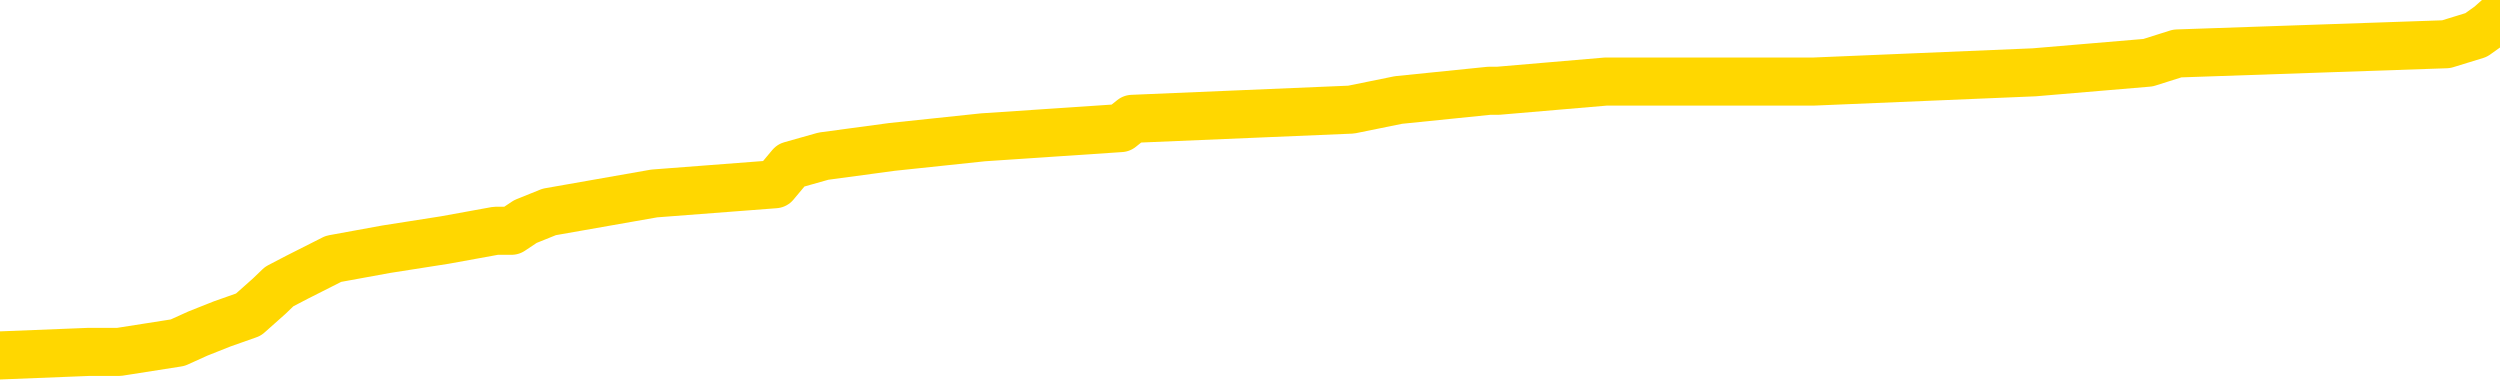 <svg xmlns="http://www.w3.org/2000/svg" version="1.1" viewBox="0 0 6500 1000">
	<path fill="none" stroke="gold" stroke-width="125" stroke-linecap="round" stroke-linejoin="round" d="M0 38088  L-423858 38088 L-423673 38064 L-423183 38015 L-422890 37991 L-422578 37942 L-422344 37918 L-422290 37870 L-422231 37821 L-422078 37797 L-422038 37748 L-421905 37724 L-421612 37700 L-421072 37700 L-420461 37676 L-420414 37676 L-419773 37651 L-419740 37651 L-419215 37651 L-419082 37627 L-418692 37579 L-418364 37530 L-418246 37482 L-418035 37433 L-417318 37433 L-416748 37409 L-416641 37409 L-416467 37385 L-416245 37336 L-415844 37312 L-415818 37263 L-414890 37215 L-414802 37166 L-414720 37118 L-414650 37069 L-414353 37045 L-414201 36997 L-412311 37021 L-412210 37021 L-411948 37021 L-411654 37045 L-411513 36997 L-411264 36997 L-411228 36972 L-411070 36948 L-410606 36900 L-410353 36875 L-410141 36827 L-409890 36803 L-409541 36778 L-408613 36730 L-408520 36681 L-408109 36657 L-406938 36609 L-405749 36584 L-405657 36536 L-405629 36487 L-405363 36439 L-405064 36390 L-404936 36342 L-404898 36293 L-404084 36293 L-403700 36318 L-402639 36342 L-402578 36342 L-402313 36827 L-401841 37288 L-401649 37748 L-401385 38209 L-401049 38185 L-400913 38161 L-400458 38136 L-399714 38112 L-399697 38088 L-399531 38039 L-399463 38039 L-398947 38015 L-397919 38015 L-397722 37991 L-397234 37967 L-396872 37942 L-396463 37942 L-396078 37967 L-394374 37967 L-394276 37967 L-394204 37967 L-394143 37967 L-393958 37942 L-393622 37942 L-392981 37918 L-392904 37894 L-392843 37894 L-392657 37870 L-392577 37870 L-392400 37845 L-392381 37821 L-392151 37821 L-391763 37797 L-390874 37797 L-390835 37773 L-390747 37748 L-390719 37700 L-389711 37676 L-389561 37627 L-389537 37603 L-389404 37579 L-389365 37554 L-388106 37530 L-388048 37530 L-387509 37506 L-387456 37506 L-387409 37506 L-387014 37482 L-386875 37457 L-386675 37433 L-386528 37433 L-386364 37433 L-386087 37457 L-385728 37457 L-385176 37433 L-384531 37409 L-384272 37360 L-384118 37336 L-383717 37312 L-383677 37288 L-383557 37263 L-383495 37288 L-383481 37288 L-383387 37288 L-383094 37263 L-382943 37166 L-382612 37118 L-382534 37069 L-382459 37045 L-382232 36972 L-382165 36924 L-381938 36875 L-381885 36827 L-381721 36803 L-380715 36778 L-380532 36754 L-379981 36730 L-379587 36681 L-379190 36657 L-378340 36609 L-378262 36584 L-377683 36560 L-377241 36560 L-377000 36536 L-376843 36536 L-376442 36487 L-376422 36487 L-375977 36463 L-375571 36439 L-375436 36390 L-375260 36342 L-375124 36293 L-374874 36245 L-373874 36221 L-373792 36196 L-373656 36172 L-373618 36148 L-372728 36124 L-372512 36099 L-372069 36075 L-371951 36051 L-371895 36027 L-371218 36027 L-371118 36002 L-371089 36002 L-369747 35978 L-369342 35954 L-369302 35930 L-368374 35905 L-368276 35881 L-368143 35857 L-367738 35833 L-367712 35808 L-367619 35784 L-367403 35760 L-366992 35711 L-365838 35663 L-365547 35614 L-365518 35566 L-364910 35542 L-364660 35493 L-364640 35469 L-363711 35445 L-363659 35396 L-363537 35372 L-363519 35323 L-363364 35299 L-363188 35251 L-363052 35226 L-362995 35202 L-362887 35178 L-362802 35154 L-362569 35129 L-362494 35105 L-362185 35081 L-362068 35057 L-361898 35032 L-361807 35008 L-361704 35008 L-361681 34984 L-361604 34984 L-361506 34935 L-361139 34911 L-361034 34887 L-360531 34863 L-360079 34838 L-360041 34814 L-360017 34790 L-359976 34766 L-359847 34741 L-359746 34717 L-359305 34693 L-359023 34669 L-358430 34645 L-358300 34620 L-358025 34572 L-357873 34548 L-357720 34523 L-357634 34475 L-357556 34451 L-357371 34426 L-357320 34426 L-357292 34402 L-357213 34378 L-357190 34354 L-356906 34305 L-356303 34257 L-355307 34232 L-355009 34208 L-354275 34184 L-354031 34160 L-353941 34135 L-353364 34111 L-352665 34087 L-351913 34063 L-351595 34038 L-351212 33990 L-351135 33966 L-350500 33941 L-350315 33917 L-350227 33917 L-350097 33917 L-349785 33893 L-349735 33869 L-349593 33844 L-349572 33820 L-348604 33796 L-348058 33772 L-347580 33772 L-347519 33772 L-347195 33772 L-347174 33747 L-347112 33747 L-346901 33723 L-346825 33699 L-346770 33675 L-346747 33650 L-346708 33626 L-346692 33602 L-345935 33578 L-345919 33553 L-345119 33529 L-344967 33505 L-344062 33481 L-343555 33456 L-343326 33408 L-343285 33408 L-343170 33384 L-342993 33359 L-342239 33384 L-342104 33359 L-341940 33335 L-341622 33311 L-341446 33262 L-340424 33214 L-340400 33165 L-340149 33141 L-339936 33093 L-339302 33068 L-339064 33020 L-339032 32971 L-338854 32923 L-338773 32874 L-338684 32850 L-338619 32802 L-338179 32753 L-338155 32729 L-337615 32705 L-337359 32680 L-336864 32656 L-335987 32632 L-335950 32608 L-335897 32583 L-335856 32559 L-335739 32535 L-335462 32511 L-335255 32462 L-335058 32414 L-335035 32365 L-334985 32317 L-334945 32292 L-334867 32268 L-334270 32220 L-334210 32195 L-334106 32171 L-333952 32147 L-333320 32123 L-332640 32098 L-332337 32050 L-331990 32026 L-331792 32001 L-331744 31953 L-331424 31929 L-330796 31904 L-330649 31880 L-330613 31856 L-330555 31832 L-330479 31783 L-330237 31783 L-330149 31759 L-330055 31735 L-329761 31710 L-329627 31686 L-329567 31662 L-329530 31613 L-329258 31613 L-328252 31589 L-328076 31565 L-328025 31565 L-327733 31541 L-327540 31492 L-327207 31468 L-326701 31444 L-326139 31395 L-326124 31347 L-326107 31322 L-326007 31274 L-325892 31225 L-325853 31177 L-325815 31153 L-325750 31153 L-325722 31129 L-325583 31153 L-325290 31153 L-325240 31153 L-325135 31153 L-324870 31129 L-324405 31104 L-324261 31104 L-324206 31056 L-324149 31032 L-323958 31007 L-323593 30983 L-323378 30983 L-323184 30983 L-323126 30983 L-323067 30935 L-322913 30910 L-322643 30886 L-322213 31007 L-322198 31007 L-322121 30983 L-322056 30959 L-321927 30789 L-321904 30765 L-321620 30741 L-321572 30716 L-321517 30692 L-321055 30668 L-321016 30668 L-320975 30644 L-320785 30619 L-320305 30595 L-319818 30571 L-319801 30547 L-319763 30522 L-319507 30498 L-319429 30450 L-319199 30425 L-319183 30377 L-318889 30328 L-318447 30304 L-318000 30280 L-317495 30256 L-317341 30231 L-317055 30207 L-317015 30159 L-316684 30134 L-316462 30110 L-315945 30062 L-315869 30037 L-315621 29989 L-315427 29940 L-315367 29916 L-314590 29892 L-314516 29892 L-314286 29868 L-314269 29868 L-314207 29843 L-314012 29819 L-313547 29819 L-313524 29795 L-313394 29795 L-312094 29795 L-312077 29795 L-312000 29771 L-311906 29771 L-311689 29771 L-311537 29746 L-311359 29771 L-311304 29795 L-311018 29819 L-310978 29819 L-310608 29819 L-310168 29819 L-309985 29819 L-309664 29795 L-309369 29795 L-308923 29746 L-308851 29722 L-308389 29674 L-307951 29649 L-307769 29625 L-306315 29577 L-306183 29552 L-305726 29504 L-305500 29480 L-305113 29431 L-304597 29383 L-303643 29334 L-302848 29286 L-302174 29261 L-301748 29213 L-301437 29189 L-301207 29116 L-300524 29043 L-300511 28970 L-300301 28873 L-300279 28849 L-300105 28801 L-299155 28776 L-298886 28728 L-298071 28704 L-297761 28655 L-297723 28631 L-297666 28582 L-297049 28558 L-296411 28510 L-294785 28485 L-294111 28461 L-293469 28461 L-293392 28461 L-293335 28461 L-293300 28461 L-293271 28437 L-293159 28388 L-293141 28364 L-293119 28340 L-292965 28316 L-292912 28267 L-292834 28243 L-292715 28219 L-292617 28194 L-292500 28170 L-292230 28122 L-291960 28097 L-291943 28049 L-291743 28025 L-291596 27976 L-291369 27952 L-291235 27928 L-290926 27903 L-290867 27879 L-290513 27831 L-290165 27806 L-290064 27782 L-290000 27734 L-289940 27709 L-289555 27661 L-289174 27637 L-289070 27612 L-288810 27588 L-288539 27540 L-288379 27516 L-288347 27491 L-288285 27467 L-288144 27443 L-287960 27419 L-287915 27394 L-287627 27394 L-287611 27370 L-287378 27370 L-287317 27346 L-287279 27346 L-286699 27322 L-286565 27297 L-286542 27200 L-286524 27031 L-286506 26837 L-286490 26643 L-286466 26449 L-286450 26303 L-286428 26133 L-286412 25964 L-286388 25867 L-286372 25770 L-286350 25697 L-286333 25648 L-286284 25576 L-286212 25503 L-286177 25382 L-286154 25285 L-286118 25188 L-286077 25091 L-286040 25042 L-286024 24945 L-286000 24872 L-285963 24824 L-285946 24751 L-285922 24703 L-285905 24654 L-285886 24606 L-285870 24557 L-285841 24484 L-285815 24412 L-285770 24387 L-285753 24339 L-285711 24315 L-285663 24266 L-285593 24218 L-285577 24169 L-285561 24121 L-285499 24096 L-285460 24072 L-285421 24048 L-285255 24024 L-285190 24000 L-285174 23975 L-285129 23927 L-285071 23903 L-284858 23878 L-284825 23854 L-284782 23830 L-284704 23806 L-284167 23781 L-284089 23757 L-283985 23709 L-283896 23684 L-283720 23660 L-283369 23636 L-283213 23612 L-282775 23587 L-282619 23563 L-282489 23539 L-281785 23490 L-281584 23466 L-280623 23418 L-280141 23393 L-280042 23393 L-279950 23369 L-279705 23345 L-279631 23321 L-279189 23272 L-279092 23248 L-279077 23224 L-279061 23199 L-279037 23175 L-278571 23151 L-278354 23127 L-278214 23102 L-277920 23078 L-277832 23054 L-277790 23030 L-277761 23005 L-277588 22981 L-277529 22957 L-277453 22933 L-277372 22908 L-277302 22908 L-276993 22884 L-276908 22860 L-276694 22836 L-276659 22811 L-275976 22787 L-275877 22763 L-275672 22739 L-275625 22714 L-275347 22690 L-275285 22666 L-275268 22617 L-275190 22593 L-274882 22545 L-274857 22520 L-274803 22472 L-274781 22448 L-274658 22423 L-274522 22375 L-274278 22351 L-274153 22351 L-273506 22326 L-273490 22326 L-273465 22326 L-273285 22278 L-273209 22254 L-273117 22229 L-272689 22205 L-272273 22181 L-271880 22132 L-271802 22108 L-271783 22084 L-271419 22060 L-271183 22035 L-270955 22011 L-270642 21987 L-270564 21963 L-270483 21914 L-270305 21866 L-270289 21841 L-270024 21793 L-269944 21769 L-269714 21744 L-269488 21720 L-269172 21720 L-268997 21696 L-268636 21696 L-268244 21672 L-268174 21623 L-268111 21599 L-267970 21550 L-267919 21526 L-267817 21478 L-267315 21453 L-267118 21429 L-266871 21405 L-266686 21381 L-266386 21356 L-266310 21332 L-266144 21284 L-265260 21259 L-265231 21211 L-265108 21162 L-264529 21138 L-264451 21114 L-263738 21114 L-263426 21114 L-263213 21114 L-263196 21114 L-262810 21114 L-262285 21065 L-261838 21041 L-261509 21017 L-261356 20993 L-261030 20993 L-260852 20968 L-260770 20968 L-260564 20920 L-260389 20896 L-259460 20871 L-258570 20847 L-258531 20823 L-258303 20823 L-257924 20799 L-257136 20774 L-256902 20750 L-256826 20726 L-256469 20702 L-255897 20653 L-255630 20629 L-255243 20605 L-255140 20605 L-254970 20605 L-254351 20605 L-254140 20605 L-253832 20605 L-253779 20580 L-253652 20556 L-253599 20532 L-253479 20508 L-253143 20459 L-252184 20435 L-252053 20387 L-251851 20362 L-251220 20338 L-250908 20314 L-250494 20290 L-250467 20265 L-250322 20241 L-249902 20217 L-248569 20217 L-248522 20193 L-248394 20144 L-248377 20120 L-247799 20071 L-247593 20047 L-247563 20023 L-247523 19999 L-247465 19974 L-247428 19950 L-247349 19926 L-247206 19902 L-246752 19877 L-246634 19853 L-246349 19829 L-245976 19805 L-245880 19780 L-245553 19756 L-245198 19732 L-245028 19708 L-244981 19683 L-244872 19659 L-244783 19635 L-244755 19611 L-244679 19562 L-244375 19538 L-244342 19489 L-244270 19465 L-243902 19441 L-243566 19417 L-243486 19417 L-243266 19392 L-243095 19368 L-243067 19344 L-242570 19320 L-242021 19271 L-241140 19247 L-241042 19198 L-240965 19174 L-240690 19150 L-240443 19101 L-240369 19077 L-240307 19029 L-240189 19004 L-240146 18980 L-240036 18956 L-239959 18907 L-239259 18883 L-239013 18859 L-238973 18835 L-238817 18810 L-238218 18810 L-237991 18810 L-237899 18810 L-237424 18810 L-236826 18762 L-236307 18738 L-236286 18713 L-236140 18689 L-235820 18689 L-235278 18689 L-235046 18689 L-234876 18689 L-234389 18665 L-234162 18641 L-234077 18616 L-233731 18592 L-233405 18592 L-232882 18568 L-232554 18544 L-231954 18519 L-231756 18471 L-231704 18447 L-231664 18422 L-231382 18398 L-230698 18350 L-230388 18325 L-230363 18277 L-230172 18253 L-229949 18228 L-229863 18204 L-229199 18156 L-229175 18131 L-228953 18083 L-228623 18059 L-228271 18010 L-228066 17986 L-227834 17937 L-227576 17913 L-227386 17865 L-227339 17840 L-227112 17816 L-227077 17792 L-226921 17768 L-226706 17743 L-226533 17719 L-226442 17695 L-226165 17671 L-225921 17646 L-225606 17622 L-225180 17622 L-225142 17622 L-224659 17622 L-224426 17622 L-224214 17598 L-223988 17574 L-223438 17574 L-223191 17549 L-222357 17549 L-222301 17525 L-222279 17501 L-222121 17477 L-221660 17452 L-221619 17428 L-221279 17380 L-221146 17355 L-220923 17331 L-220351 17307 L-219879 17283 L-219684 17258 L-219492 17234 L-219302 17210 L-219200 17186 L-218832 17161 L-218786 17137 L-218704 17113 L-217411 17089 L-217362 17064 L-217094 17064 L-216949 17064 L-216398 17064 L-216281 17040 L-216200 17016 L-215840 16992 L-215617 16967 L-215335 16943 L-215006 16895 L-214498 16870 L-214386 16846 L-214307 16822 L-214143 16798 L-213848 16798 L-213379 16798 L-213183 16822 L-213132 16822 L-212483 16798 L-212361 16774 L-211907 16774 L-211871 16749 L-211403 16725 L-211292 16701 L-211276 16677 L-211059 16677 L-210879 16652 L-210347 16652 L-209317 16652 L-209118 16628 L-208660 16604 L-207711 16555 L-207613 16531 L-207259 16483 L-207198 16458 L-207184 16434 L-207148 16410 L-206779 16386 L-206659 16361 L-206417 16337 L-206253 16313 L-206066 16289 L-205945 16264 L-204874 16216 L-204016 16192 L-203804 16143 L-203707 16119 L-203532 16070 L-203199 16046 L-203127 16022 L-203070 15998 L-202894 15998 L-202506 15973 L-202270 15949 L-202159 15925 L-202042 15901 L-201061 15876 L-201036 15852 L-200441 15804 L-200409 15804 L-200260 15779 L-199976 15755 L-199064 15755 L-198118 15755 L-197965 15731 L-197862 15731 L-197731 15707 L-197588 15682 L-197561 15658 L-197447 15634 L-197229 15610 L-196547 15585 L-196418 15561 L-196115 15537 L-195875 15488 L-195542 15464 L-194903 15440 L-194561 15391 L-194499 15367 L-194343 15367 L-193422 15367 L-192951 15367 L-192908 15367 L-192895 15343 L-192854 15319 L-192832 15294 L-192805 15270 L-192661 15246 L-192238 15222 L-191903 15222 L-191712 15197 L-191283 15197 L-191096 15173 L-190707 15125 L-190172 15100 L-189800 15076 L-189778 15076 L-189528 15052 L-189410 15028 L-189334 15003 L-189198 14979 L-189159 14955 L-189079 14931 L-188685 14906 L-188189 14882 L-188077 14834 L-187904 14809 L-187596 14785 L-187148 14761 L-186825 14737 L-186683 14688 L-186256 14640 L-186102 14591 L-186047 14543 L-185233 14518 L-185214 14494 L-184842 14470 L-184785 14470 L-183656 14446 L-183588 14446 L-183030 14421 L-182835 14397 L-182699 14373 L-182465 14349 L-182118 14324 L-182084 14276 L-182048 14252 L-181980 14203 L-181631 14179 L-181459 14155 L-180974 14130 L-180958 14106 L-180633 14082 L-180475 14058 L-179334 14009 L-179310 13985 L-179118 13936 L-178924 13912 L-178674 13888 L-178657 13864 L-177637 13839 L-177339 13815 L-177264 13791 L-177127 13742 L-176952 13718 L-176375 13670 L-176159 13645 L-176096 13621 L-175965 13597 L-175928 13548 L-175405 13524 L-175267 23078 L-175253 23078 L-175230 23078 L-175209 23078 L-174982 13500 L-174206 13500 L-174165 13500 L-173797 13500 L-173719 13476 L-173667 13451 L-172994 13427 L-172251 13403 L-171826 13403 L-171379 13379 L-170317 13354 L-170005 13306 L-169595 13306 L-169523 13282 L-168999 13282 L-168904 13282 L-168886 13282 L-168442 13258 L-168256 13209 L-167476 13161 L-166804 13136 L-166391 13064 L-166160 13015 L-166019 12991 L-165937 12942 L-165917 12918 L-165841 12918 L-165713 12894 L-165396 12918 L-165172 12918 L-164847 12894 L-164785 12894 L-164415 12894 L-164382 12894 L-164173 12894 L-163505 12894 L-163428 12894 L-163270 12845 L-163159 12845 L-162833 12821 L-162678 12797 L-162337 12797 L-162280 12748 L-161942 12700 L-161738 12676 L-161685 12627 L-160309 12603 L-160179 12579 L-159746 12554 L-159425 12530 L-158598 12482 L-158474 12457 L-157743 12409 L-157588 12360 L-157547 12336 L-157493 12312 L-157470 12288 L-157356 12263 L-157059 12239 L-156770 12215 L-156715 12191 L-156595 12166 L-156564 12142 L-156465 12118 L-156021 12118 L-155869 12094 L-155034 12094 L-154492 12069 L-154157 12069 L-154142 12045 L-154066 12021 L-153950 11997 L-153755 11972 L-153491 11948 L-152656 11924 L-152560 11900 L-152038 11875 L-151997 11851 L-151897 11827 L-151069 11827 L-150934 11803 L-150595 11803 L-150041 11778 L-149662 11754 L-149499 11730 L-149189 11706 L-148376 11681 L-148070 11657 L-147802 11657 L-147480 11657 L-147159 11681 L-146884 11681 L-146055 11633 L-145960 11609 L-145867 11536 L-145763 11463 L-145376 11390 L-144896 11342 L-144880 11318 L-144761 11293 L-144393 11245 L-144298 11221 L-143464 11172 L-143387 11148 L-143088 11124 L-142997 11099 L-142590 11051 L-142480 11002 L-141780 10978 L-141307 10954 L-141247 10930 L-141028 10881 L-140754 10857 L-140641 10833 L-139614 10808 L-139228 10784 L-139208 10760 L-138875 10736 L-138630 10711 L-138197 10687 L-138087 10663 L-137969 10639 L-137517 10590 L-136927 10566 L-136590 10542 L-134698 10517 L-134584 10469 L-134372 10445 L-133054 10420 L-132947 4965 L-132881 -418 L-132845 -5388 L-132783 -5388 L-132284 18 L-131609 5353 L-131587 10275 L-131316 10226 L-130348 10226 L-129659 10202 L-129497 10178 L-128956 10154 L-128867 10129 L-127847 10105 L-126899 10057 L-126534 10081 L-126431 10105 L-125843 10105 L-125783 10105 L-125683 10081 L-125243 10032 L-125135 10008 L-124694 9984 L-123694 9911 L-123437 9838 L-123334 9766 L-123204 9717 L-122838 9669 L-122257 9620 L-122226 9596 L-121910 9572 L-119927 9548 L-119812 9523 L-119744 9523 L-119385 9499 L-117767 9475 L-117589 9475 L-117445 9475 L-116622 9499 L-116570 9523 L-116515 9523 L-116081 9523 L-115100 9548 L-115027 9548 L-113942 9523 L-113729 9523 L-113013 9475 L-112624 9451 L-112406 9402 L-112086 9354 L-111592 9305 L-111465 9281 L-111236 9232 L-111003 9184 L-110944 9160 L-110655 9135 L-110382 9087 L-109353 9063 L-107688 9038 L-107268 9014 L-107131 8990 L-106975 8990 L-106670 8966 L-106442 8917 L-106283 8893 L-106124 8844 L-105955 8796 L-105907 8772 L-105854 8747 L-105832 8747 L-105446 8723 L-105196 8723 L-104926 8723 L-104765 8723 L-104676 8723 L-103017 8723 L-102852 8747 L-102472 8723 L-102012 8723 L-101402 8675 L-100309 8650 L-99878 8626 L-99846 8602 L-99784 8578 L-99767 8553 L-98063 8529 L-98021 8505 L-97555 8481 L-97368 8456 L-97336 8408 L-96740 8384 L-96691 8359 L-96368 8335 L-96317 8311 L-96107 8287 L-96089 8262 L-95822 8214 L-95770 8190 L-95301 8165 L-94790 8117 L-94712 8117 L-94417 8093 L-94401 8068 L-94362 8044 L-94291 8020 L-94134 7996 L-93188 7996 L-93132 7996 L-92611 7996 L-92418 7971 L-92317 7971 L-92091 7947 L-91582 7947 L-91194 8602 L-91124 8602 L-90776 8578 L-90419 8553 L-89290 7850 L-89238 7802 L-89012 7777 L-88978 7753 L-88853 7705 L-88755 7705 L-88490 7705 L-87750 7729 L-87171 7729 L-86878 7729 L-86172 7729 L-85993 7705 L-85970 7705 L-85334 7680 L-85023 7656 L-84626 7656 L-84597 7632 L-84576 7608 L-84422 7583 L-83737 7583 L-83720 7583 L-83380 7583 L-83108 7559 L-83070 7535 L-83014 7486 L-82992 7462 L-82920 7438 L-82588 7414 L-82482 7389 L-82454 7341 L-82256 7317 L-82103 7292 L-81235 7268 L-80672 7220 L-80656 7220 L-80555 7195 L-80453 7220 L-80306 7220 L-80228 7220 L-80190 7195 L-80135 7171 L-80061 7147 L-79916 7123 L-79435 7123 L-79030 7098 L-78164 7123 L-78144 7123 L-77886 7123 L-77810 7123 L-77781 7098 L-77770 7050 L-77753 7026 L-77460 7001 L-77420 6977 L-77349 6953 L-77275 6929 L-77070 6904 L-76910 6832 L-76609 6759 L-76531 6662 L-76514 6589 L-76298 6541 L-76067 6541 L-75957 6565 L-75587 6589 L-75429 6589 L-75197 6589 L-75029 6589 L-74884 6565 L-74752 6541 L-73476 6492 L-73072 6444 L-73012 6419 L-72895 6371 L-72470 6347 L-72454 6298 L-72392 6274 L-72119 6225 L-72006 6201 L-71724 6153 L-71447 6129 L-71022 6080 L-70999 6056 L-70921 6032 L-70796 6007 L-70209 5983 L-69818 5959 L-69482 5935 L-68893 5910 L-68791 5910 L-68621 5886 L-68484 5886 L-67657 5862 L-66471 5838 L-66435 5813 L-66380 5813 L-66159 5789 L-65954 5789 L-65800 5789 L-65543 5765 L-65466 5741 L-64924 5716 L-64887 5692 L-64638 5668 L-64251 5644 L-63425 5619 L-63067 5595 L-62757 5595 L-62499 5571 L-62275 5547 L-61869 5522 L-61752 5498 L-61569 5474 L-61516 5474 L-61327 5450 L-61157 5425 L-61128 5401 L-60847 5377 L-60537 5353 L-60399 5328 L-60089 5304 L-59895 5304 L-59880 5280 L-59160 5280 L-59027 5231 L-58729 5207 L-58639 5183 L-58038 5183 L-58000 5159 L-57921 5134 L-57301 5110 L-57149 5062 L-57109 5037 L-56798 5013 L-56606 4989 L-56414 4940 L-56358 4892 L-56049 4868 L-55997 4843 L-55942 4868 L-55917 4868 L-55792 4868 L-54981 4843 L-54905 4819 L-54364 4795 L-54095 4771 L-53436 4746 L-52528 4722 L-52287 4698 L-51755 4674 L-51537 4649 L-50430 4674 L-50380 4674 L-49604 4674 L-49056 4649 L-48945 4625 L-48792 4577 L-48737 4552 L-48572 4528 L-48195 4504 L-47747 4480 L-47692 4455 L-47538 4431 L-46858 4407 L-46638 4383 L-46120 4358 L-45271 4310 L-45255 4286 L-43464 4261 L-42910 4237 L-42792 4213 L-41787 4189 L-41750 4164 L-41517 4164 L-41425 4164 L-41385 4164 L-41053 4140 L-40701 4116 L-40436 4067 L-40149 4043 L-39838 3995 L-39584 3946 L-39490 3922 L-39000 3898 L-38793 3873 L-38227 3849 L-38113 3873 L-37762 3849 L-37710 3849 L-37670 3849 L-37067 3801 L-36333 3752 L-35752 3704 L-35516 3655 L-34976 3582 L-34823 3534 L-34322 3510 L-34112 3461 L-34089 3461 L-34030 3437 L-33068 3437 L-32890 3413 L-32448 3388 L-32424 3340 L-32269 3316 L-32187 3316 L-32037 3340 L-31390 3340 L-31340 3316 L-30220 3291 L-29236 3267 L-29175 3243 L-28454 3219 L-27589 3194 L-27210 3170 L-26992 3170 L-26232 3146 L-26180 3122 L-25871 3073 L-25019 3073 L-24826 3049 L-24650 3025 L-24425 3025 L-24298 3000 L-24106 3000 L-23874 2976 L-23704 3000 L-23418 2976 L-23139 2976 L-23055 2952 L-22885 2928 L-22868 2879 L-22714 2855 L-22675 2831 L-21900 2806 L-21823 2806 L-21591 2758 L-21164 2734 L-20819 2709 L-20235 2685 L-19967 2685 L-19708 2685 L-19578 2637 L-19562 2612 L-19448 2588 L-19424 2564 L-19190 2540 L-19154 2516 L-17838 2516 L-17783 2491 L-17104 2443 L-16531 2443 L-16406 2443 L-16253 2443 L-16176 2443 L-15864 2394 L-15591 2370 L-15501 2322 L-15400 2322 L-14472 2297 L-14396 2297 L-14032 2297 L-14007 2273 L-13971 2249 L-13195 2200 L-13103 2176 L-12963 2152 L-12562 2128 L-12300 2128 L-12056 2152 L-11842 2128 L-11762 2128 L-11685 2128 L-11609 2128 L-11422 2152 L-11356 2152 L-11106 2152 L-11051 2128 L-10914 2103 L-10834 2055 L-10721 2031 L-10497 2006 L-10333 1982 L-10292 1958 L-10123 1934 L-9752 1909 L-9737 1885 L-9621 1861 L-8900 1837 L-8864 1812 L-8731 1812 L-8383 1788 L-7972 1788 L-7936 1788 L-7858 1764 L-7819 1740 L-7455 1715 L-7250 1691 L-7235 1667 L-6890 1643 L-6541 1643 L-6216 1643 L-6114 1618 L-5961 1618 L-5767 1594 L-5535 1594 L-5443 1594 L-5287 1594 L-5210 1594 L-5169 1570 L-5056 1546 L-5032 1521 L-4782 1521 L-4643 1473 L-4065 1400 L-3237 1352 L-2749 1303 L-2627 1279 L-2589 1255 L-2576 1230 L-2424 1182 L-2323 1133 L-2090 1109 L-1700 1061 L-1395 1036 L-1380 1012 L-1209 988 L-971 939 L-374 939 L229 915 L268 915 L309 915 L462 891 L515 867 L578 842 L646 818 L700 770 L726 745 L772 721 L867 673 L1004 648 L1157 624 L1289 600 L1330 600 L1366 576 L1428 551 L1701 503 L2015 479 L2056 430 L2141 406 L2319 382 L2556 357 L2914 333 L2944 309 L3513 285 L3636 260 L3872 236 L3895 236 L4176 212 L4461 212 L4717 212 L5289 188 L5585 163 L5661 139 L6360 115 L6438 91 L6473 66 L6500 42" />
</svg>

